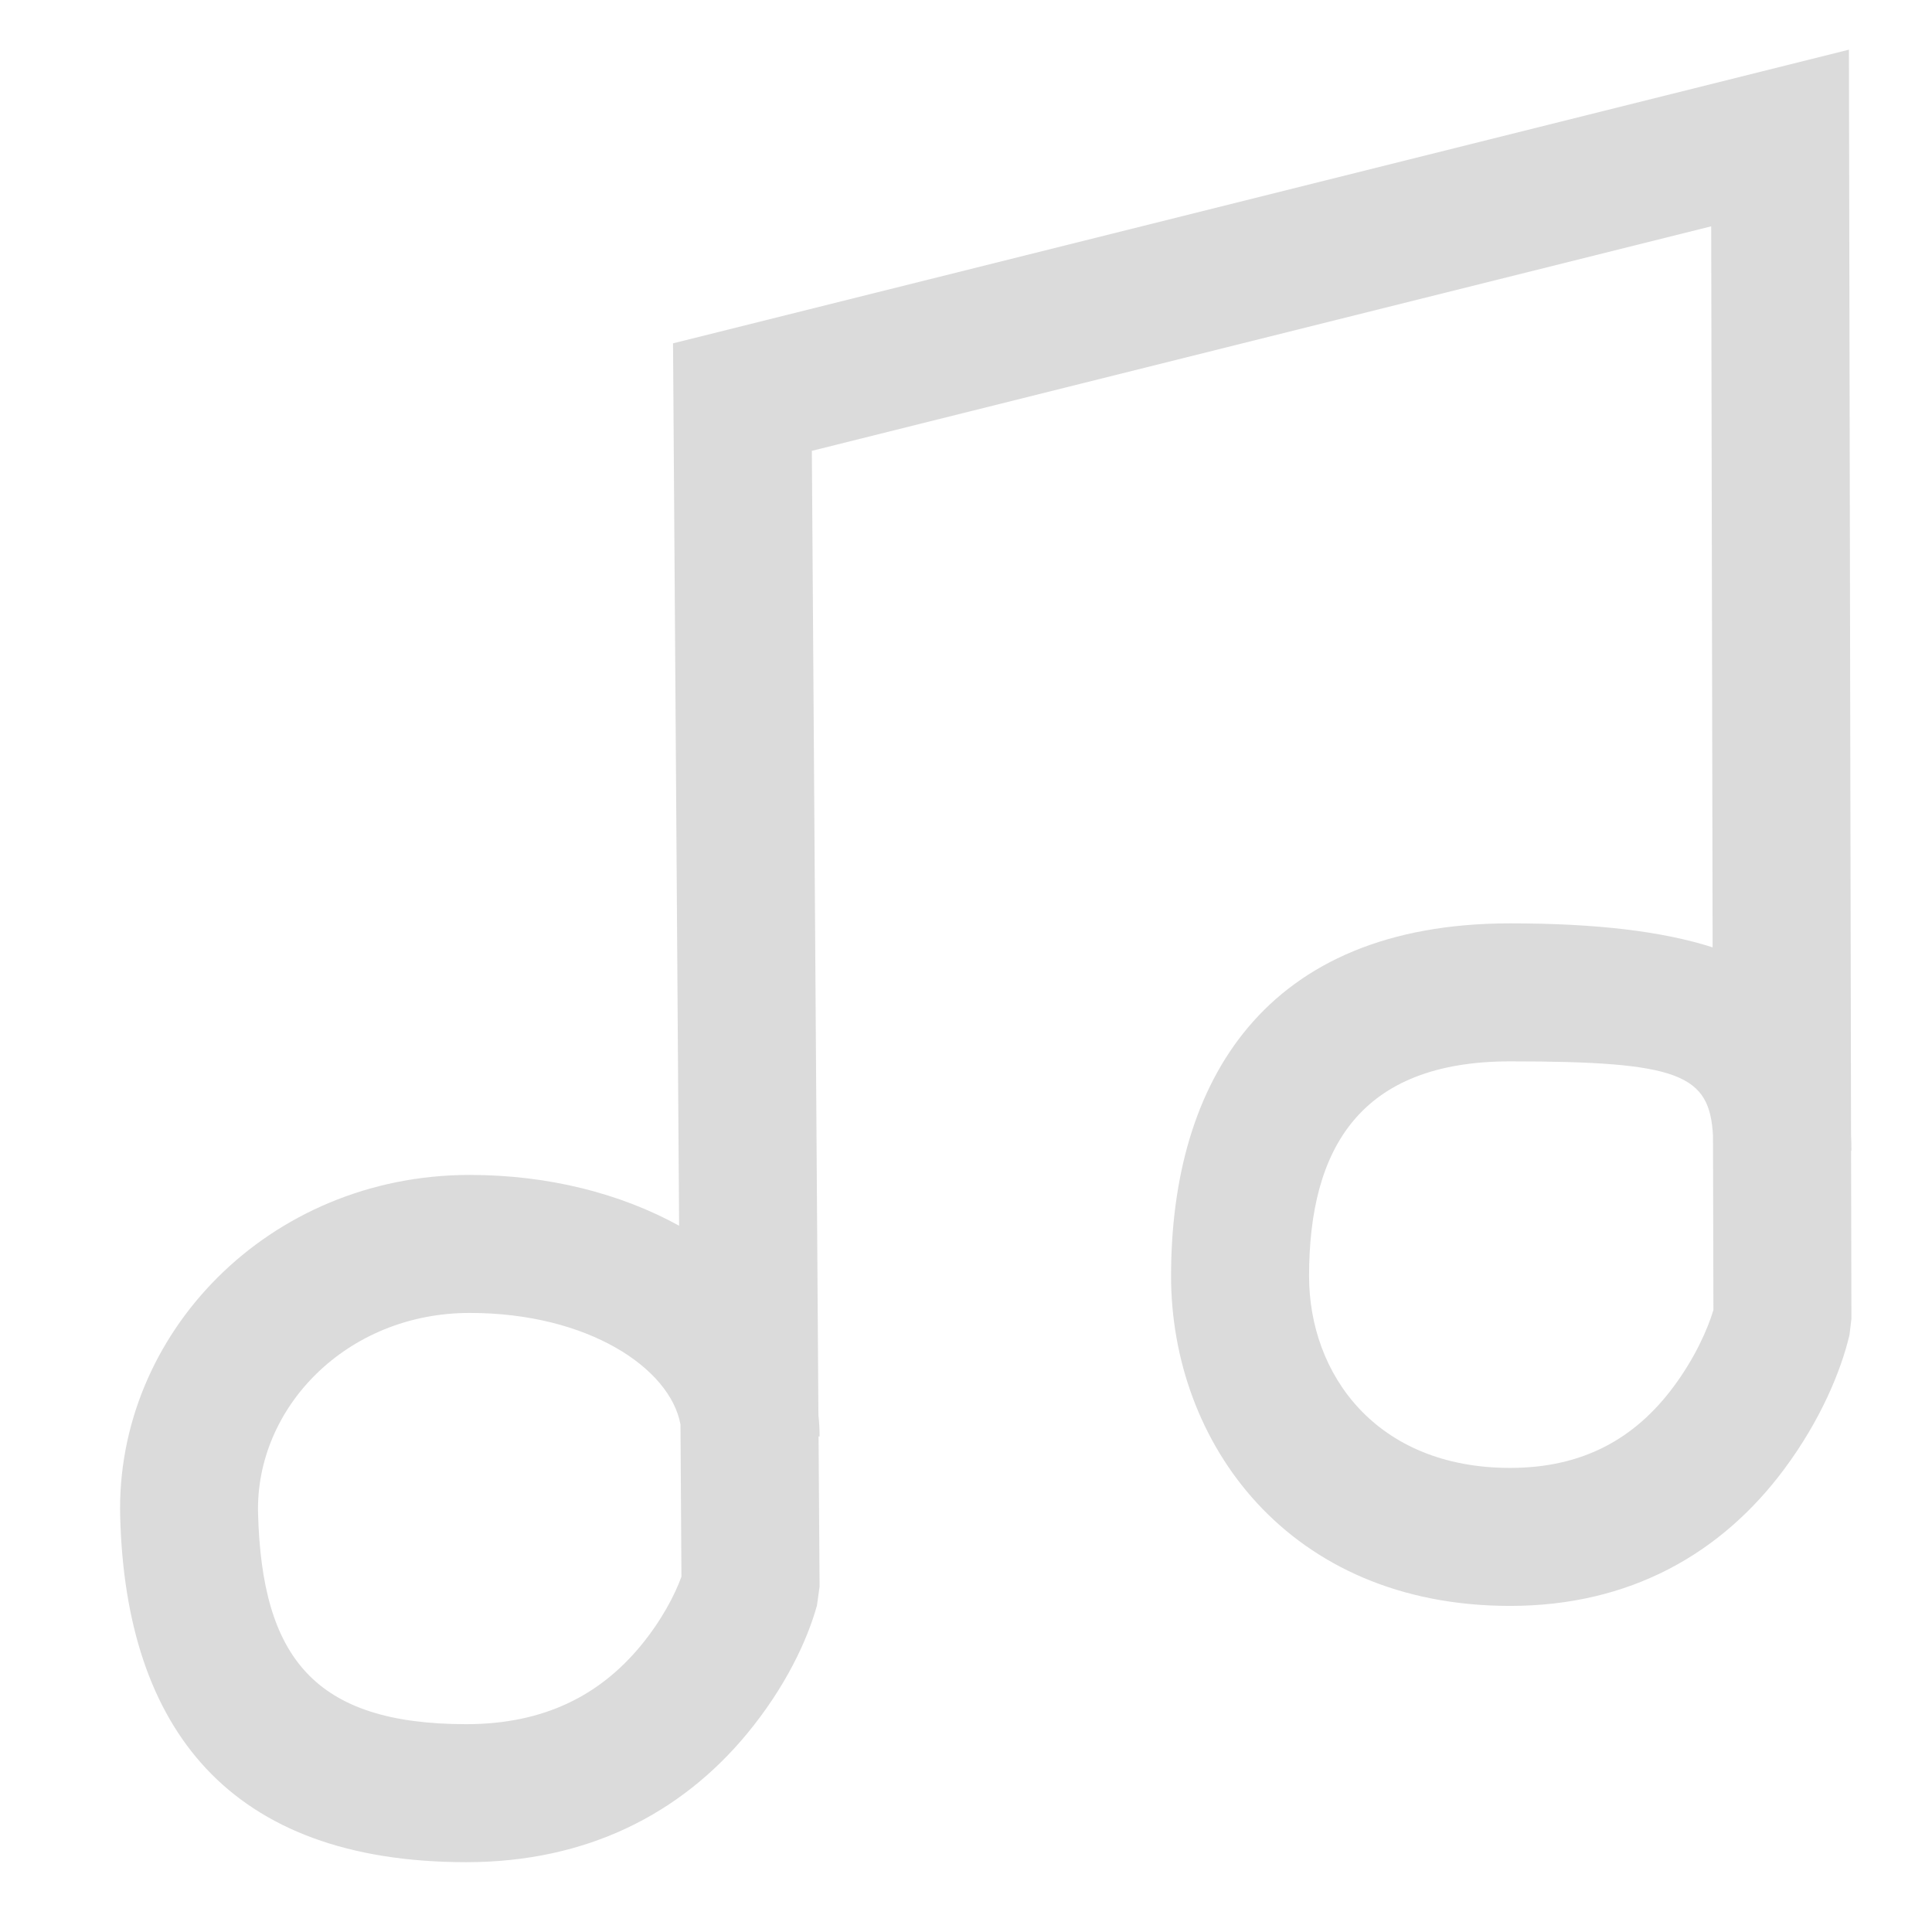 <?xml version="1.0" encoding="UTF-8"?>
<svg width="14px" height="14px" viewBox="0 0 14 14" version="1.1" xmlns="http://www.w3.org/2000/svg" xmlns:xlink="http://www.w3.org/1999/xlink">
    <!-- Generator: Sketch 43.1 (39012) - http://www.bohemiancoding.com/sketch -->
    <title>uEA28-music</title>
    <desc>Created with Sketch.</desc>
    <defs></defs>
    <g id="Page-1" stroke="none" stroke-width="1" fill="none" fill-rule="evenodd">
        <g id="wiki-mode" transform="translate(-142, -307)" fill-rule="nonzero" fill="#dbdbdb">
            <g id="Group-3" transform="translate(11, 95)">
                <g id="Group-Copy" transform="translate(21, 159)">
                    <path d="M120.943,60.691 C119.856,60.691 119.486,61.321 119.486,62.247 C119.486,62.957 119.971,63.637 120.943,63.637 C121.473,63.637 121.849,63.423 122.127,63.049 C122.281,62.842 122.374,62.633 122.416,62.493 L122.413,61.23 C122.389,60.787 122.175,60.691 120.943,60.691 Z M113.404,62.514 C112.511,62.514 111.85,63.201 111.87,63.967 C111.898,65.006 112.273,65.494 113.379,65.494 C113.942,65.494 114.345,65.285 114.641,64.928 C114.796,64.741 114.892,64.553 114.938,64.425 L114.931,63.322 C114.856,62.914 114.261,62.514 113.404,62.514 Z M115.939,64.497 L115.92,64.634 C115.851,64.883 115.694,65.224 115.411,65.566 C114.933,66.142 114.255,66.494 113.379,66.494 C111.658,66.494 110.912,65.522 110.871,63.993 C110.835,62.668 111.946,61.514 113.404,61.514 C113.977,61.514 114.5,61.65 114.921,61.882 C115.489,62.195 115.87,62.683 115.93,63.249 C115.936,63.302 115.939,63.355 115.939,63.409 L114.939,63.409 C114.939,63.38 114.936,63.351 114.931,63.322 L114.877,55.488 L123.398,53.36 L123.416,62.557 L123.402,62.674 C123.341,62.931 123.196,63.287 122.929,63.646 C122.473,64.259 121.81,64.637 120.943,64.637 C119.332,64.637 118.486,63.451 118.486,62.247 C118.486,60.841 119.162,59.691 120.943,59.691 C121.56,59.691 122.042,59.747 122.411,59.865 C123.093,60.085 123.383,60.519 123.413,61.213 C123.415,61.254 123.416,61.296 123.416,61.339 L122.416,61.339 C122.416,61.3 122.415,61.264 122.413,61.23 L122.4,54.64 L115.883,56.267 L115.939,64.497 Z" id="uEA28-music"></path>
                </g>
            </g>
        </g>
    </g>
</svg>